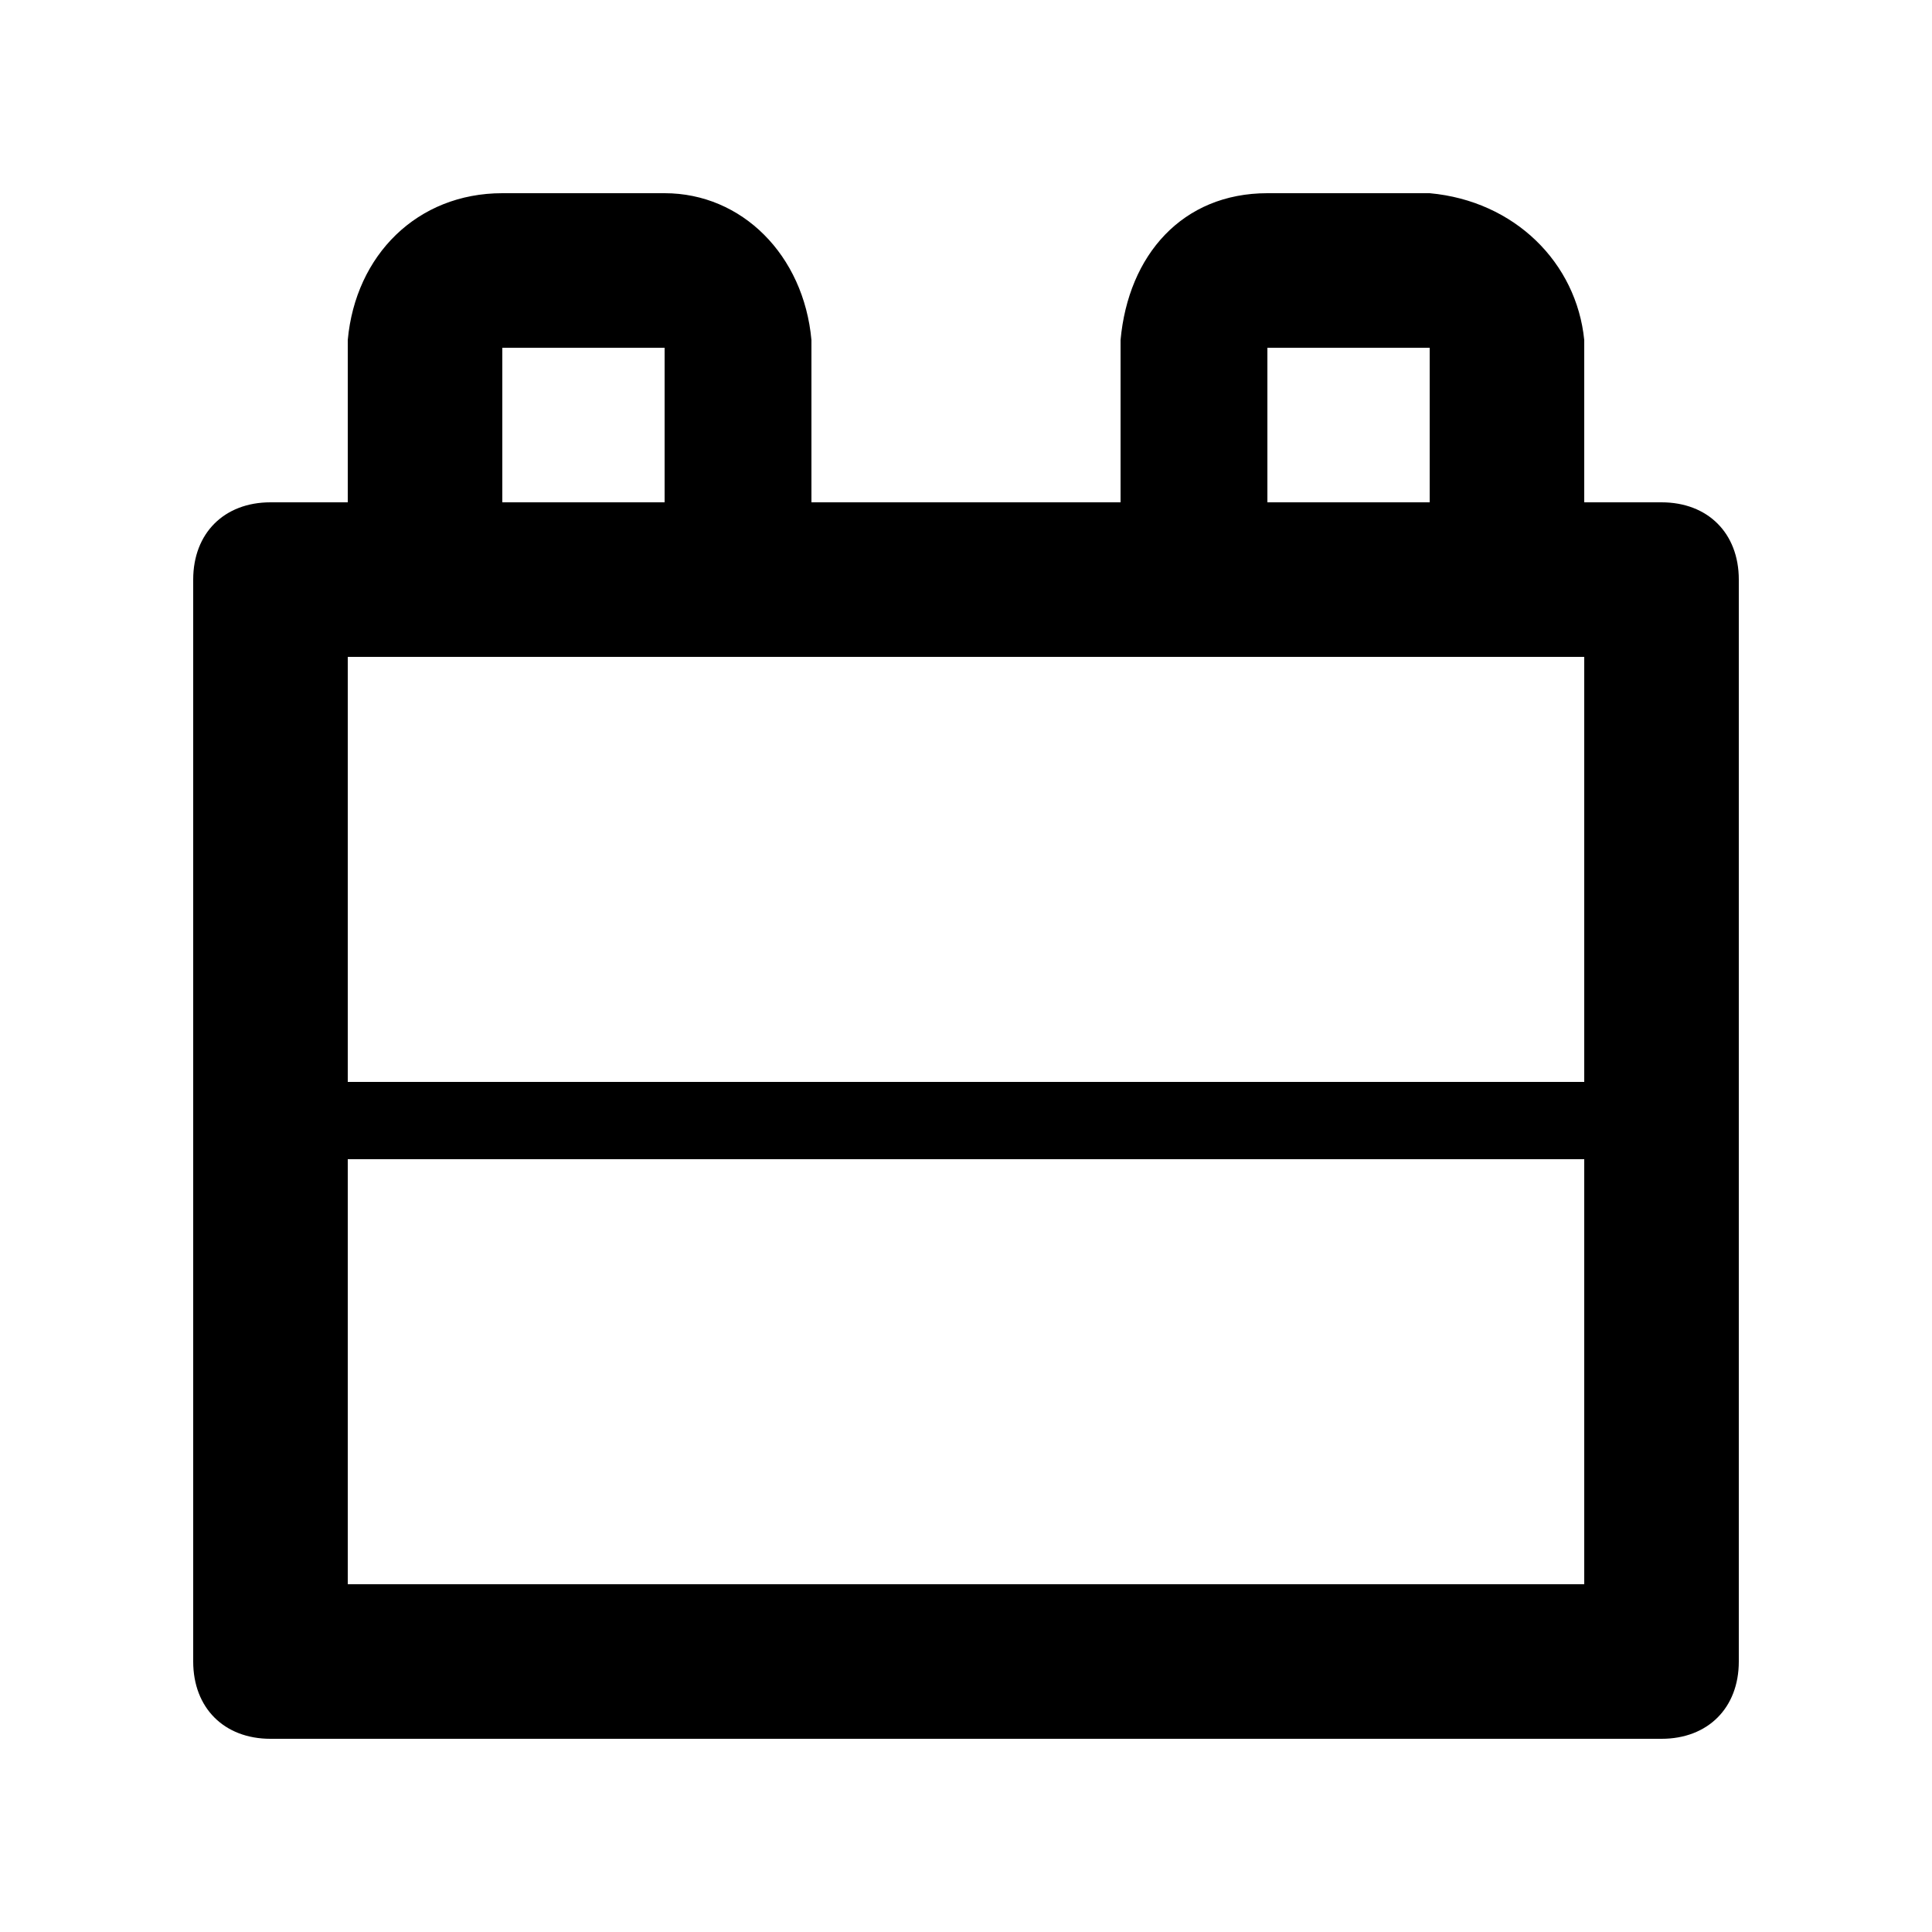 <svg xmlns="http://www.w3.org/2000/svg" xmlns:xlink="http://www.w3.org/1999/xlink" width="70" height="70" x="0" y="0" version="1.1" viewBox="0 0 70 70"><g id="Layer_1"><path fill="#000" d="M60.2,18.2 L57.4,18.2 L57.4,12.32 C57.12,9.52 54.88,7.28 51.8,7 L45.92,7 C42.84,7 40.88,9.24 40.6,12.32 L40.6,18.2 L29.4,18.2 L29.4,12.32 C29.12,9.24 26.88,7 24.08,7 L18.2,7 C15.12,7 12.88,9.24 12.6,12.32 L12.6,18.2 L9.8,18.2 C8.12,18.2 7,19.32 7,21 L7,60.2 C7,61.88 8.12,63 9.8,63 L60.2,63 C61.88,63 63,61.88 63,60.2 L63,21 C63,19.32 61.88,18.2 60.2,18.2 z M45.92,12.6 L51.8,12.6 L51.8,18.2 L45.92,18.2 L45.92,12.6 z M18.2,12.6 L24.08,12.6 L24.08,18.2 L18.2,18.2 L18.2,12.6 z M18.2,23.8 L57.4,23.8 L57.4,39.2 L12.6,39.2 L12.6,23.8 L18.2,23.8 z M35,57.4 L12.6,57.4 L12.6,42 L57.4,42 L57.4,57.4 L35,57.4 z"/></g></svg>